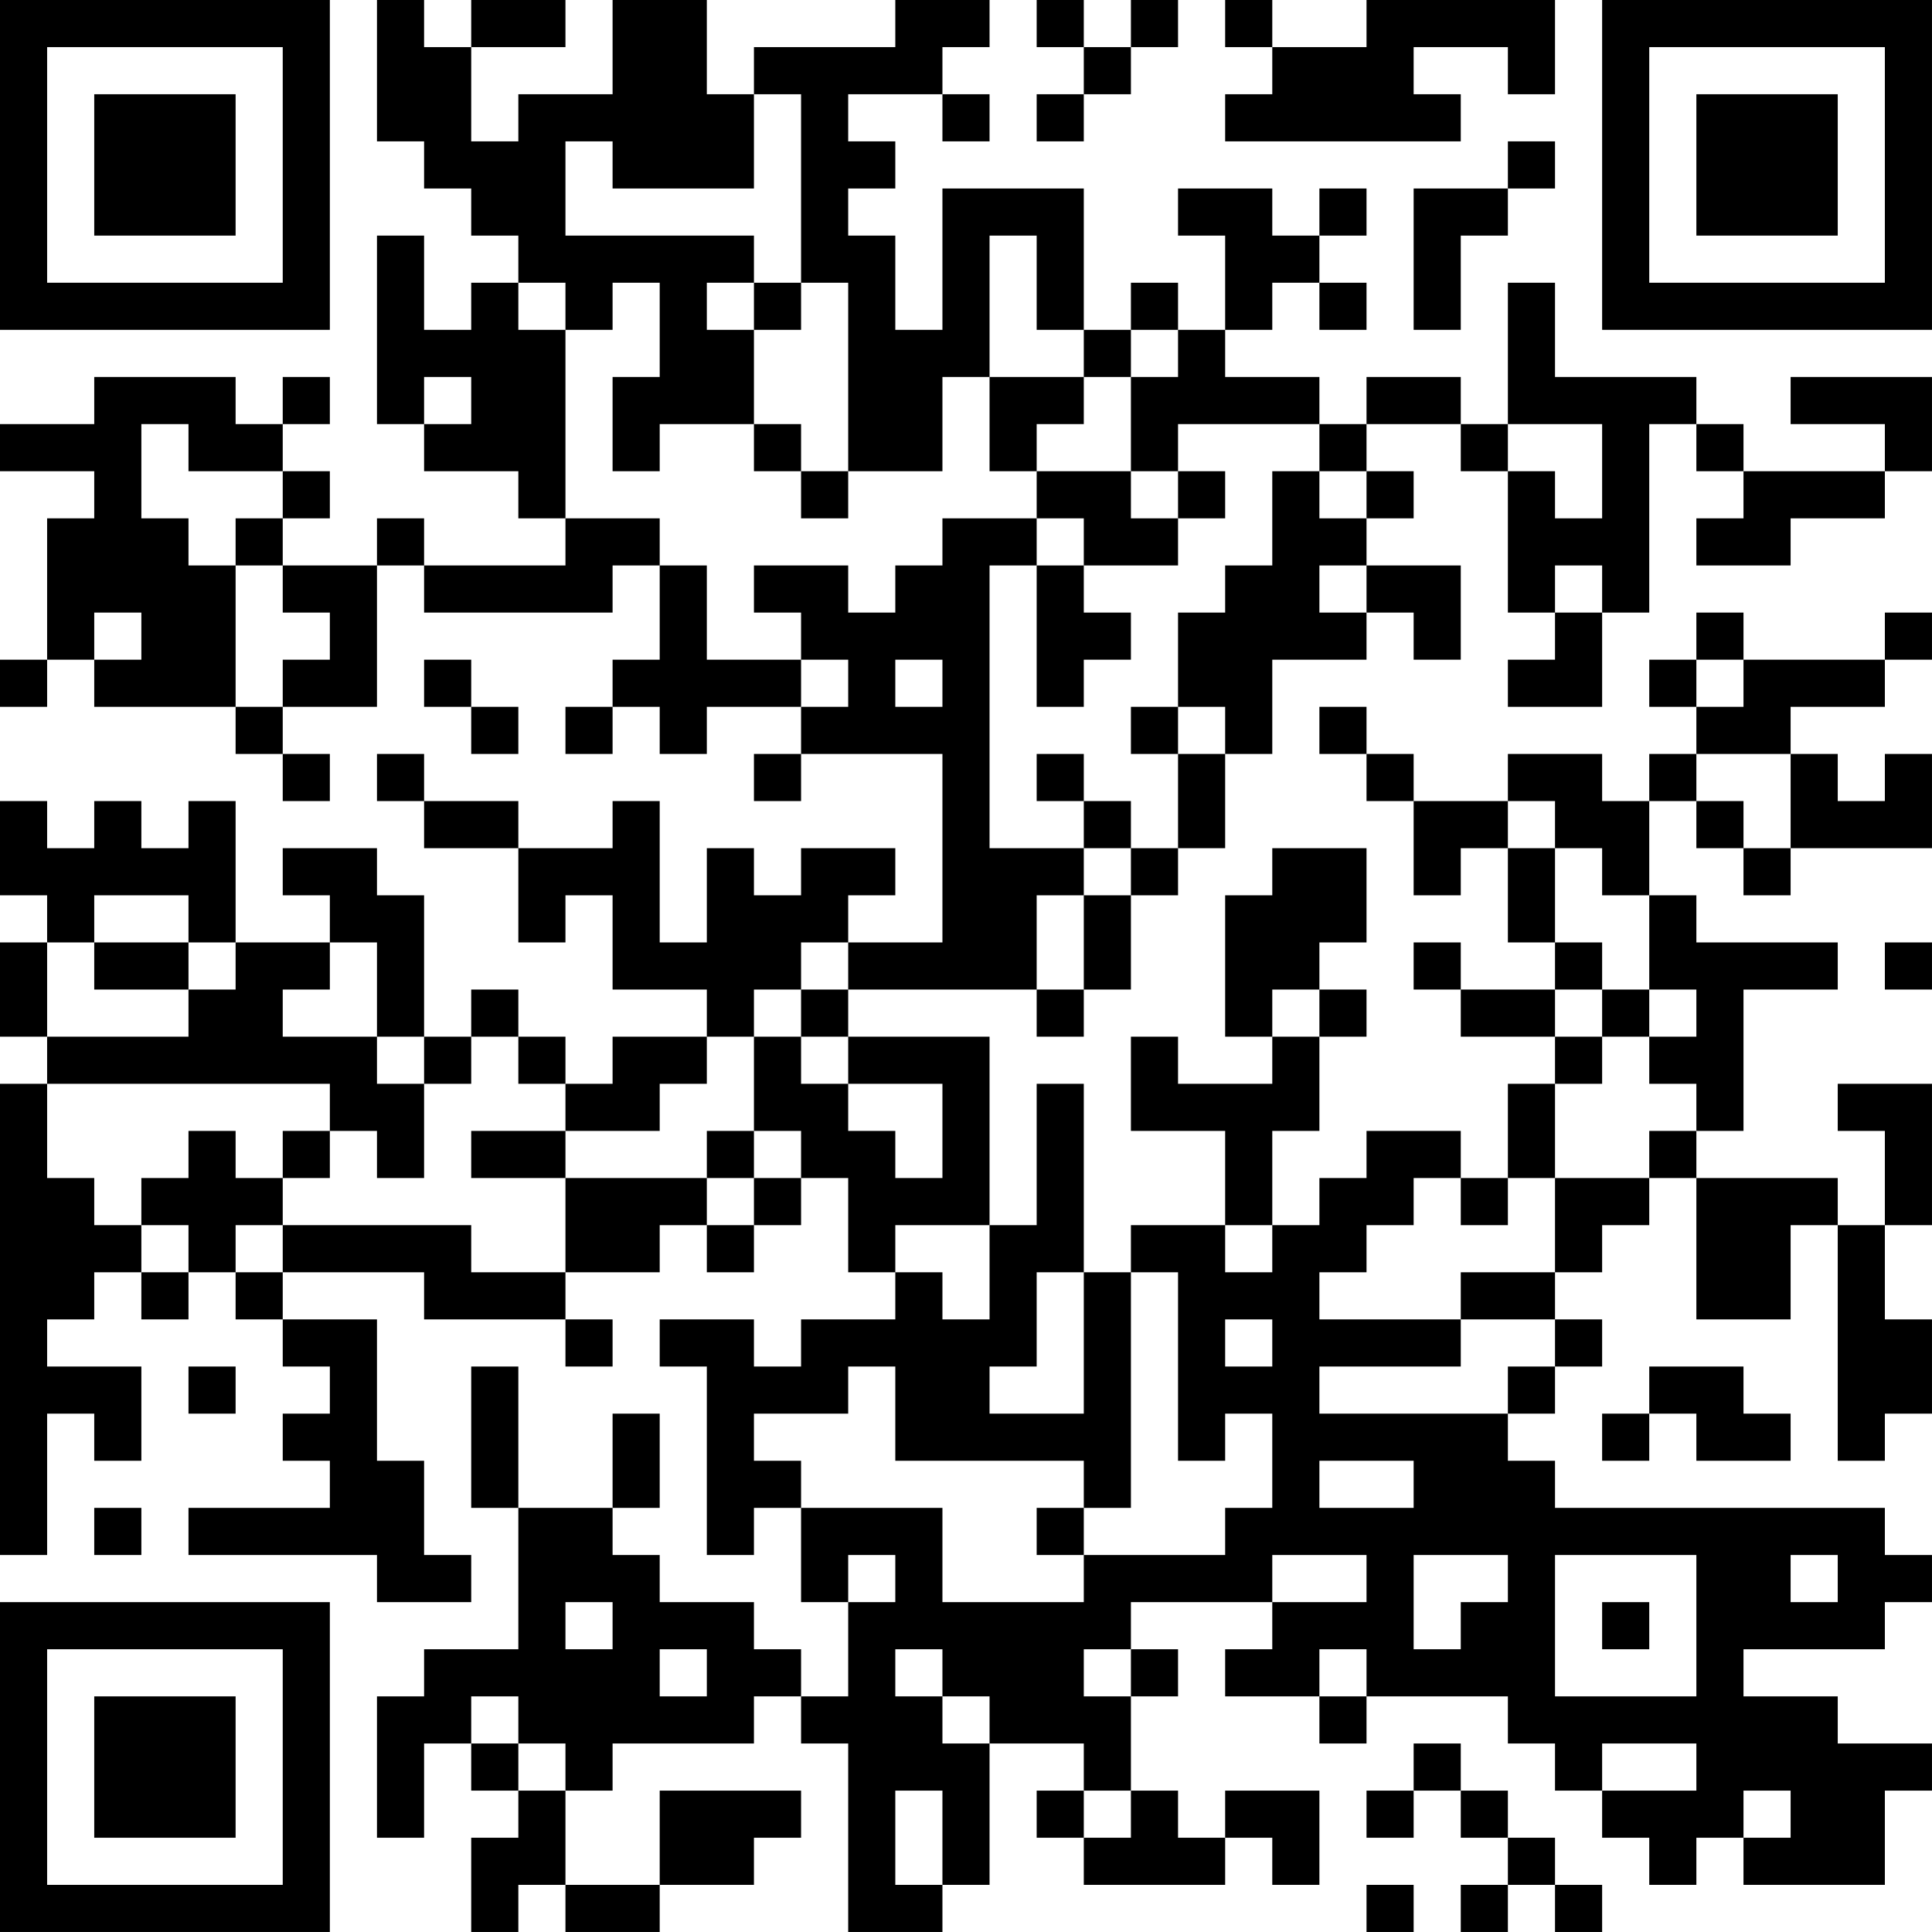 <?xml version="1.0" encoding="UTF-8"?>
<svg xmlns="http://www.w3.org/2000/svg" version="1.1" width="200" height="200" viewBox="0 0 200 200"><rect x="0" y="0" width="200" height="200" fill="#ffffff"/><g transform="scale(4.878)"><g transform="translate(0,0)"><path fill-rule="evenodd" d="M8 0L8 3L9 3L9 4L10 4L10 5L11 5L11 6L10 6L10 7L9 7L9 5L8 5L8 9L9 9L9 10L11 10L11 11L12 11L12 12L9 12L9 11L8 11L8 12L6 12L6 11L7 11L7 10L6 10L6 9L7 9L7 8L6 8L6 9L5 9L5 8L2 8L2 9L0 9L0 10L2 10L2 11L1 11L1 14L0 14L0 15L1 15L1 14L2 14L2 15L5 15L5 16L6 16L6 17L7 17L7 16L6 16L6 15L8 15L8 12L9 12L9 13L13 13L13 12L14 12L14 14L13 14L13 15L12 15L12 16L13 16L13 15L14 15L14 16L15 16L15 15L17 15L17 16L16 16L16 17L17 17L17 16L20 16L20 20L18 20L18 19L19 19L19 18L17 18L17 19L16 19L16 18L15 18L15 20L14 20L14 17L13 17L13 18L11 18L11 17L9 17L9 16L8 16L8 17L9 17L9 18L11 18L11 20L12 20L12 19L13 19L13 21L15 21L15 22L13 22L13 23L12 23L12 22L11 22L11 21L10 21L10 22L9 22L9 19L8 19L8 18L6 18L6 19L7 19L7 20L5 20L5 17L4 17L4 18L3 18L3 17L2 17L2 18L1 18L1 17L0 17L0 19L1 19L1 20L0 20L0 22L1 22L1 23L0 23L0 33L1 33L1 30L2 30L2 31L3 31L3 29L1 29L1 28L2 28L2 27L3 27L3 28L4 28L4 27L5 27L5 28L6 28L6 29L7 29L7 30L6 30L6 31L7 31L7 32L4 32L4 33L8 33L8 34L10 34L10 33L9 33L9 31L8 31L8 28L6 28L6 27L9 27L9 28L12 28L12 29L13 29L13 28L12 28L12 27L14 27L14 26L15 26L15 27L16 27L16 26L17 26L17 25L18 25L18 27L19 27L19 28L17 28L17 29L16 29L16 28L14 28L14 29L15 29L15 33L16 33L16 32L17 32L17 34L18 34L18 36L17 36L17 35L16 35L16 34L14 34L14 33L13 33L13 32L14 32L14 30L13 30L13 32L11 32L11 29L10 29L10 32L11 32L11 35L9 35L9 36L8 36L8 39L9 39L9 37L10 37L10 38L11 38L11 39L10 39L10 41L11 41L11 40L12 40L12 41L14 41L14 40L16 40L16 39L17 39L17 38L14 38L14 40L12 40L12 38L13 38L13 37L16 37L16 36L17 36L17 37L18 37L18 41L20 41L20 40L21 40L21 37L23 37L23 38L22 38L22 39L23 39L23 40L26 40L26 39L27 39L27 40L28 40L28 38L26 38L26 39L25 39L25 38L24 38L24 36L25 36L25 35L24 35L24 34L27 34L27 35L26 35L26 36L28 36L28 37L29 37L29 36L32 36L32 37L33 37L33 38L34 38L34 39L35 39L35 40L36 40L36 39L37 39L37 40L40 40L40 38L41 38L41 37L39 37L39 36L37 36L37 35L40 35L40 34L41 34L41 33L40 33L40 32L33 32L33 31L32 31L32 30L33 30L33 29L34 29L34 28L33 28L33 27L34 27L34 26L35 26L35 25L36 25L36 28L38 28L38 26L39 26L39 31L40 31L40 30L41 30L41 28L40 28L40 26L41 26L41 23L39 23L39 24L40 24L40 26L39 26L39 25L36 25L36 24L37 24L37 21L39 21L39 20L36 20L36 19L35 19L35 17L36 17L36 18L37 18L37 19L38 19L38 18L41 18L41 16L40 16L40 17L39 17L39 16L38 16L38 15L40 15L40 14L41 14L41 13L40 13L40 14L37 14L37 13L36 13L36 14L35 14L35 15L36 15L36 16L35 16L35 17L34 17L34 16L32 16L32 17L30 17L30 16L29 16L29 15L28 15L28 16L29 16L29 17L30 17L30 19L31 19L31 18L32 18L32 20L33 20L33 21L31 21L31 20L30 20L30 21L31 21L31 22L33 22L33 23L32 23L32 25L31 25L31 24L29 24L29 25L28 25L28 26L27 26L27 24L28 24L28 22L29 22L29 21L28 21L28 20L29 20L29 18L27 18L27 19L26 19L26 22L27 22L27 23L25 23L25 22L24 22L24 24L26 24L26 26L24 26L24 27L23 27L23 23L22 23L22 26L21 26L21 22L18 22L18 21L22 21L22 22L23 22L23 21L24 21L24 19L25 19L25 18L26 18L26 16L27 16L27 14L29 14L29 13L30 13L30 14L31 14L31 12L29 12L29 11L30 11L30 10L29 10L29 9L31 9L31 10L32 10L32 13L33 13L33 14L32 14L32 15L34 15L34 13L35 13L35 9L36 9L36 10L37 10L37 11L36 11L36 12L38 12L38 11L40 11L40 10L41 10L41 8L38 8L38 9L40 9L40 10L37 10L37 9L36 9L36 8L33 8L33 6L32 6L32 9L31 9L31 8L29 8L29 9L28 9L28 8L26 8L26 7L27 7L27 6L28 6L28 7L29 7L29 6L28 6L28 5L29 5L29 4L28 4L28 5L27 5L27 4L25 4L25 5L26 5L26 7L25 7L25 6L24 6L24 7L23 7L23 4L20 4L20 7L19 7L19 5L18 5L18 4L19 4L19 3L18 3L18 2L20 2L20 3L21 3L21 2L20 2L20 1L21 1L21 0L19 0L19 1L16 1L16 2L15 2L15 0L13 0L13 2L11 2L11 3L10 3L10 1L12 1L12 0L10 0L10 1L9 1L9 0ZM22 0L22 1L23 1L23 2L22 2L22 3L23 3L23 2L24 2L24 1L25 1L25 0L24 0L24 1L23 1L23 0ZM26 0L26 1L27 1L27 2L26 2L26 3L31 3L31 2L30 2L30 1L32 1L32 2L33 2L33 0L29 0L29 1L27 1L27 0ZM16 2L16 4L13 4L13 3L12 3L12 5L16 5L16 6L15 6L15 7L16 7L16 9L14 9L14 10L13 10L13 8L14 8L14 6L13 6L13 7L12 7L12 6L11 6L11 7L12 7L12 11L14 11L14 12L15 12L15 14L17 14L17 15L18 15L18 14L17 14L17 13L16 13L16 12L18 12L18 13L19 13L19 12L20 12L20 11L22 11L22 12L21 12L21 18L23 18L23 19L22 19L22 21L23 21L23 19L24 19L24 18L25 18L25 16L26 16L26 15L25 15L25 13L26 13L26 12L27 12L27 10L28 10L28 11L29 11L29 10L28 10L28 9L25 9L25 10L24 10L24 8L25 8L25 7L24 7L24 8L23 8L23 7L22 7L22 5L21 5L21 8L20 8L20 10L18 10L18 6L17 6L17 2ZM32 3L32 4L30 4L30 7L31 7L31 5L32 5L32 4L33 4L33 3ZM16 6L16 7L17 7L17 6ZM9 8L9 9L10 9L10 8ZM21 8L21 10L22 10L22 11L23 11L23 12L22 12L22 15L23 15L23 14L24 14L24 13L23 13L23 12L25 12L25 11L26 11L26 10L25 10L25 11L24 11L24 10L22 10L22 9L23 9L23 8ZM3 9L3 11L4 11L4 12L5 12L5 15L6 15L6 14L7 14L7 13L6 13L6 12L5 12L5 11L6 11L6 10L4 10L4 9ZM16 9L16 10L17 10L17 11L18 11L18 10L17 10L17 9ZM32 9L32 10L33 10L33 11L34 11L34 9ZM28 12L28 13L29 13L29 12ZM33 12L33 13L34 13L34 12ZM2 13L2 14L3 14L3 13ZM9 14L9 15L10 15L10 16L11 16L11 15L10 15L10 14ZM19 14L19 15L20 15L20 14ZM36 14L36 15L37 15L37 14ZM24 15L24 16L25 16L25 15ZM22 16L22 17L23 17L23 18L24 18L24 17L23 17L23 16ZM36 16L36 17L37 17L37 18L38 18L38 16ZM32 17L32 18L33 18L33 20L34 20L34 21L33 21L33 22L34 22L34 23L33 23L33 25L32 25L32 26L31 26L31 25L30 25L30 26L29 26L29 27L28 27L28 28L31 28L31 29L28 29L28 30L32 30L32 29L33 29L33 28L31 28L31 27L33 27L33 25L35 25L35 24L36 24L36 23L35 23L35 22L36 22L36 21L35 21L35 19L34 19L34 18L33 18L33 17ZM2 19L2 20L1 20L1 22L4 22L4 21L5 21L5 20L4 20L4 19ZM2 20L2 21L4 21L4 20ZM7 20L7 21L6 21L6 22L8 22L8 23L9 23L9 25L8 25L8 24L7 24L7 23L1 23L1 25L2 25L2 26L3 26L3 27L4 27L4 26L3 26L3 25L4 25L4 24L5 24L5 25L6 25L6 26L5 26L5 27L6 27L6 26L10 26L10 27L12 27L12 25L15 25L15 26L16 26L16 25L17 25L17 24L16 24L16 22L17 22L17 23L18 23L18 24L19 24L19 25L20 25L20 23L18 23L18 22L17 22L17 21L18 21L18 20L17 20L17 21L16 21L16 22L15 22L15 23L14 23L14 24L12 24L12 23L11 23L11 22L10 22L10 23L9 23L9 22L8 22L8 20ZM40 20L40 21L41 21L41 20ZM27 21L27 22L28 22L28 21ZM34 21L34 22L35 22L35 21ZM6 24L6 25L7 25L7 24ZM10 24L10 25L12 25L12 24ZM15 24L15 25L16 25L16 24ZM19 26L19 27L20 27L20 28L21 28L21 26ZM26 26L26 27L27 27L27 26ZM22 27L22 29L21 29L21 30L23 30L23 27ZM24 27L24 32L23 32L23 31L19 31L19 29L18 29L18 30L16 30L16 31L17 31L17 32L20 32L20 34L23 34L23 33L26 33L26 32L27 32L27 30L26 30L26 31L25 31L25 27ZM26 28L26 29L27 29L27 28ZM4 29L4 30L5 30L5 29ZM35 29L35 30L34 30L34 31L35 31L35 30L36 30L36 31L38 31L38 30L37 30L37 29ZM28 31L28 32L30 32L30 31ZM2 32L2 33L3 33L3 32ZM22 32L22 33L23 33L23 32ZM18 33L18 34L19 34L19 33ZM27 33L27 34L29 34L29 33ZM30 33L30 35L31 35L31 34L32 34L32 33ZM33 33L33 36L36 36L36 33ZM38 33L38 34L39 34L39 33ZM12 34L12 35L13 35L13 34ZM34 34L34 35L35 35L35 34ZM14 35L14 36L15 36L15 35ZM19 35L19 36L20 36L20 37L21 37L21 36L20 36L20 35ZM23 35L23 36L24 36L24 35ZM28 35L28 36L29 36L29 35ZM10 36L10 37L11 37L11 38L12 38L12 37L11 37L11 36ZM30 37L30 38L29 38L29 39L30 39L30 38L31 38L31 39L32 39L32 40L31 40L31 41L32 41L32 40L33 40L33 41L34 41L34 40L33 40L33 39L32 39L32 38L31 38L31 37ZM34 37L34 38L36 38L36 37ZM19 38L19 40L20 40L20 38ZM23 38L23 39L24 39L24 38ZM37 38L37 39L38 39L38 38ZM29 40L29 41L30 41L30 40ZM0 0L0 7L7 7L7 0ZM1 1L1 6L6 6L6 1ZM2 2L2 5L5 5L5 2ZM34 0L34 7L41 7L41 0ZM35 1L35 6L40 6L40 1ZM36 2L36 5L39 5L39 2ZM0 34L0 41L7 41L7 34ZM1 35L1 40L6 40L6 35ZM2 36L2 39L5 39L5 36Z" fill="#000000"/></g></g></svg>
